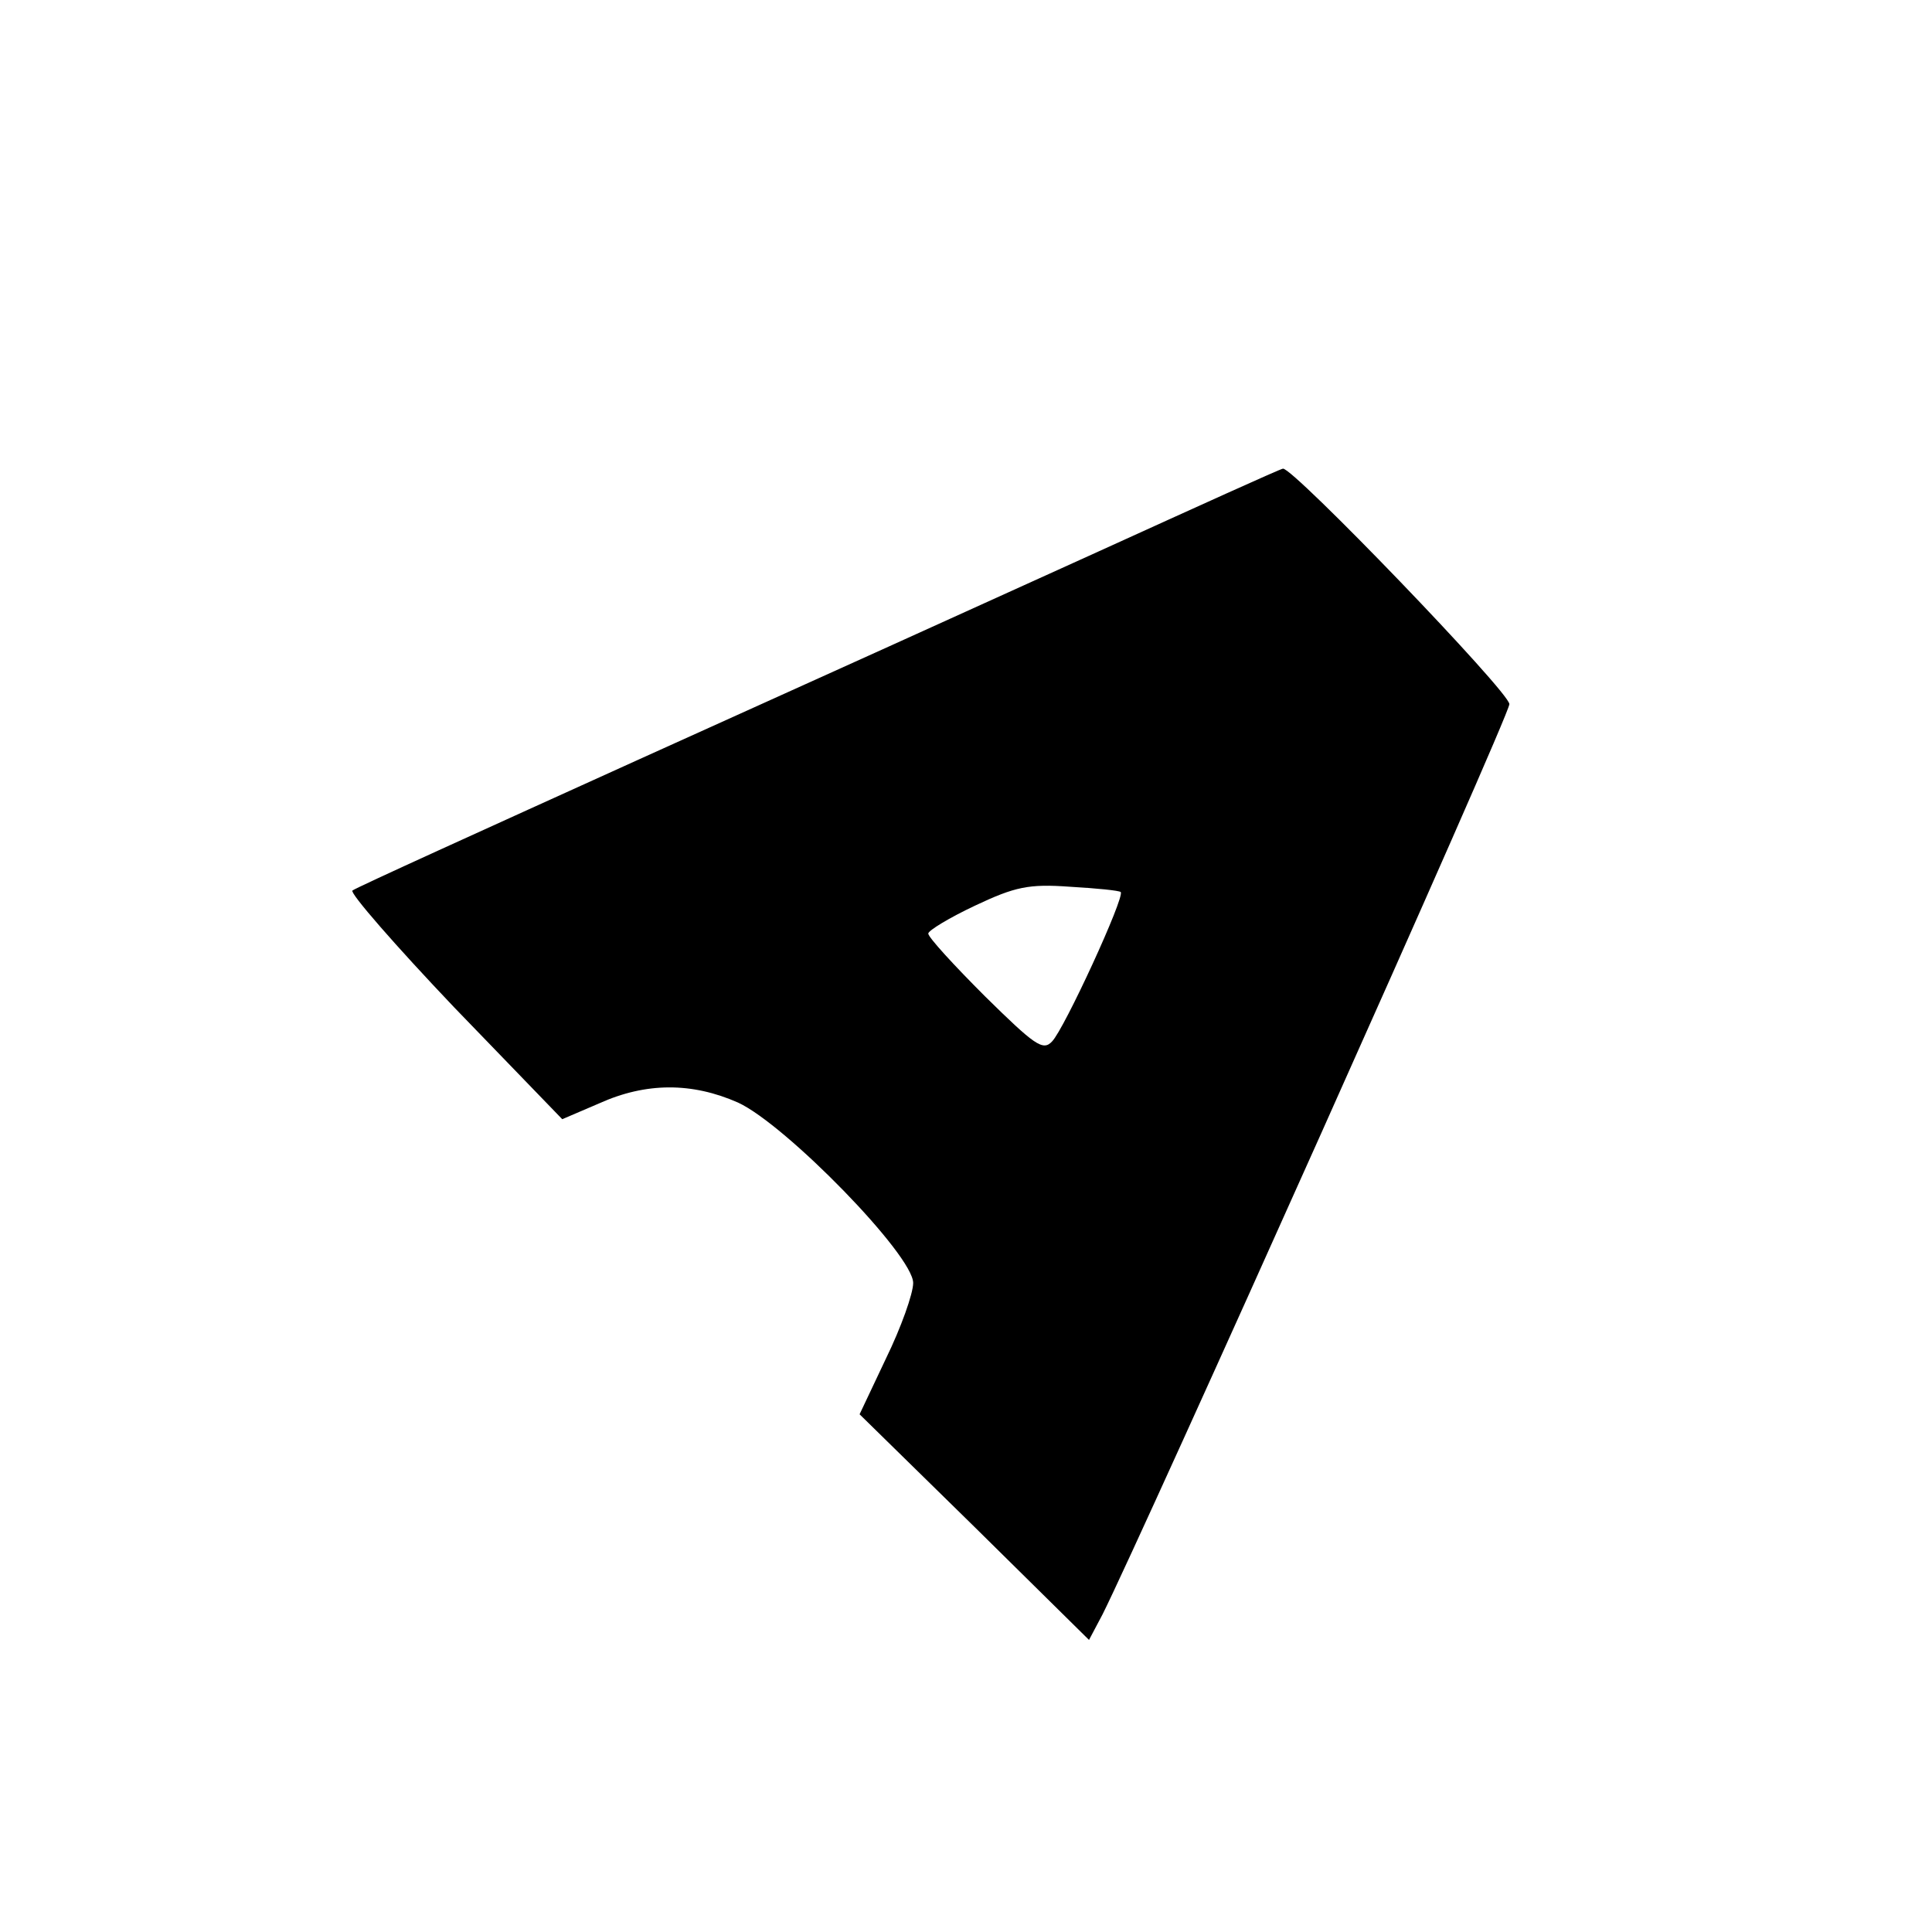 <svg version="1" xmlns="http://www.w3.org/2000/svg" width="341.333" height="341.333" viewBox="0 0 256 256"><path d="M145.5 73.1c-13.2 6-40.6 18.4-61 27.6-20.3 9.2-37.3 16.9-37.8 17.3-.4.3 5.7 7.3 13.5 15.5l14.3 14.8 4.9-2.1c6.2-2.8 12.3-2.8 18.4-.1 6.3 2.9 23.2 20.2 23.2 23.9 0 1.4-1.6 5.9-3.6 10l-3.5 7.4 15.2 14.9 15.2 15 1.8-3.4c5.4-10.8 53.9-119 53.9-120.6 0-1.6-28.7-31.4-30-31.2-.3 0-11.3 5-24.5 11zm3 45.1c.6.6-7.5 18.2-9.1 19.8-1.2 1.3-2.3.5-8.9-6-4.1-4.1-7.5-7.8-7.5-8.3 0-.4 2.8-2.1 6.2-3.7 5.3-2.5 7.1-2.9 12.6-2.5 3.5.2 6.5.5 6.7.7z"/></svg>